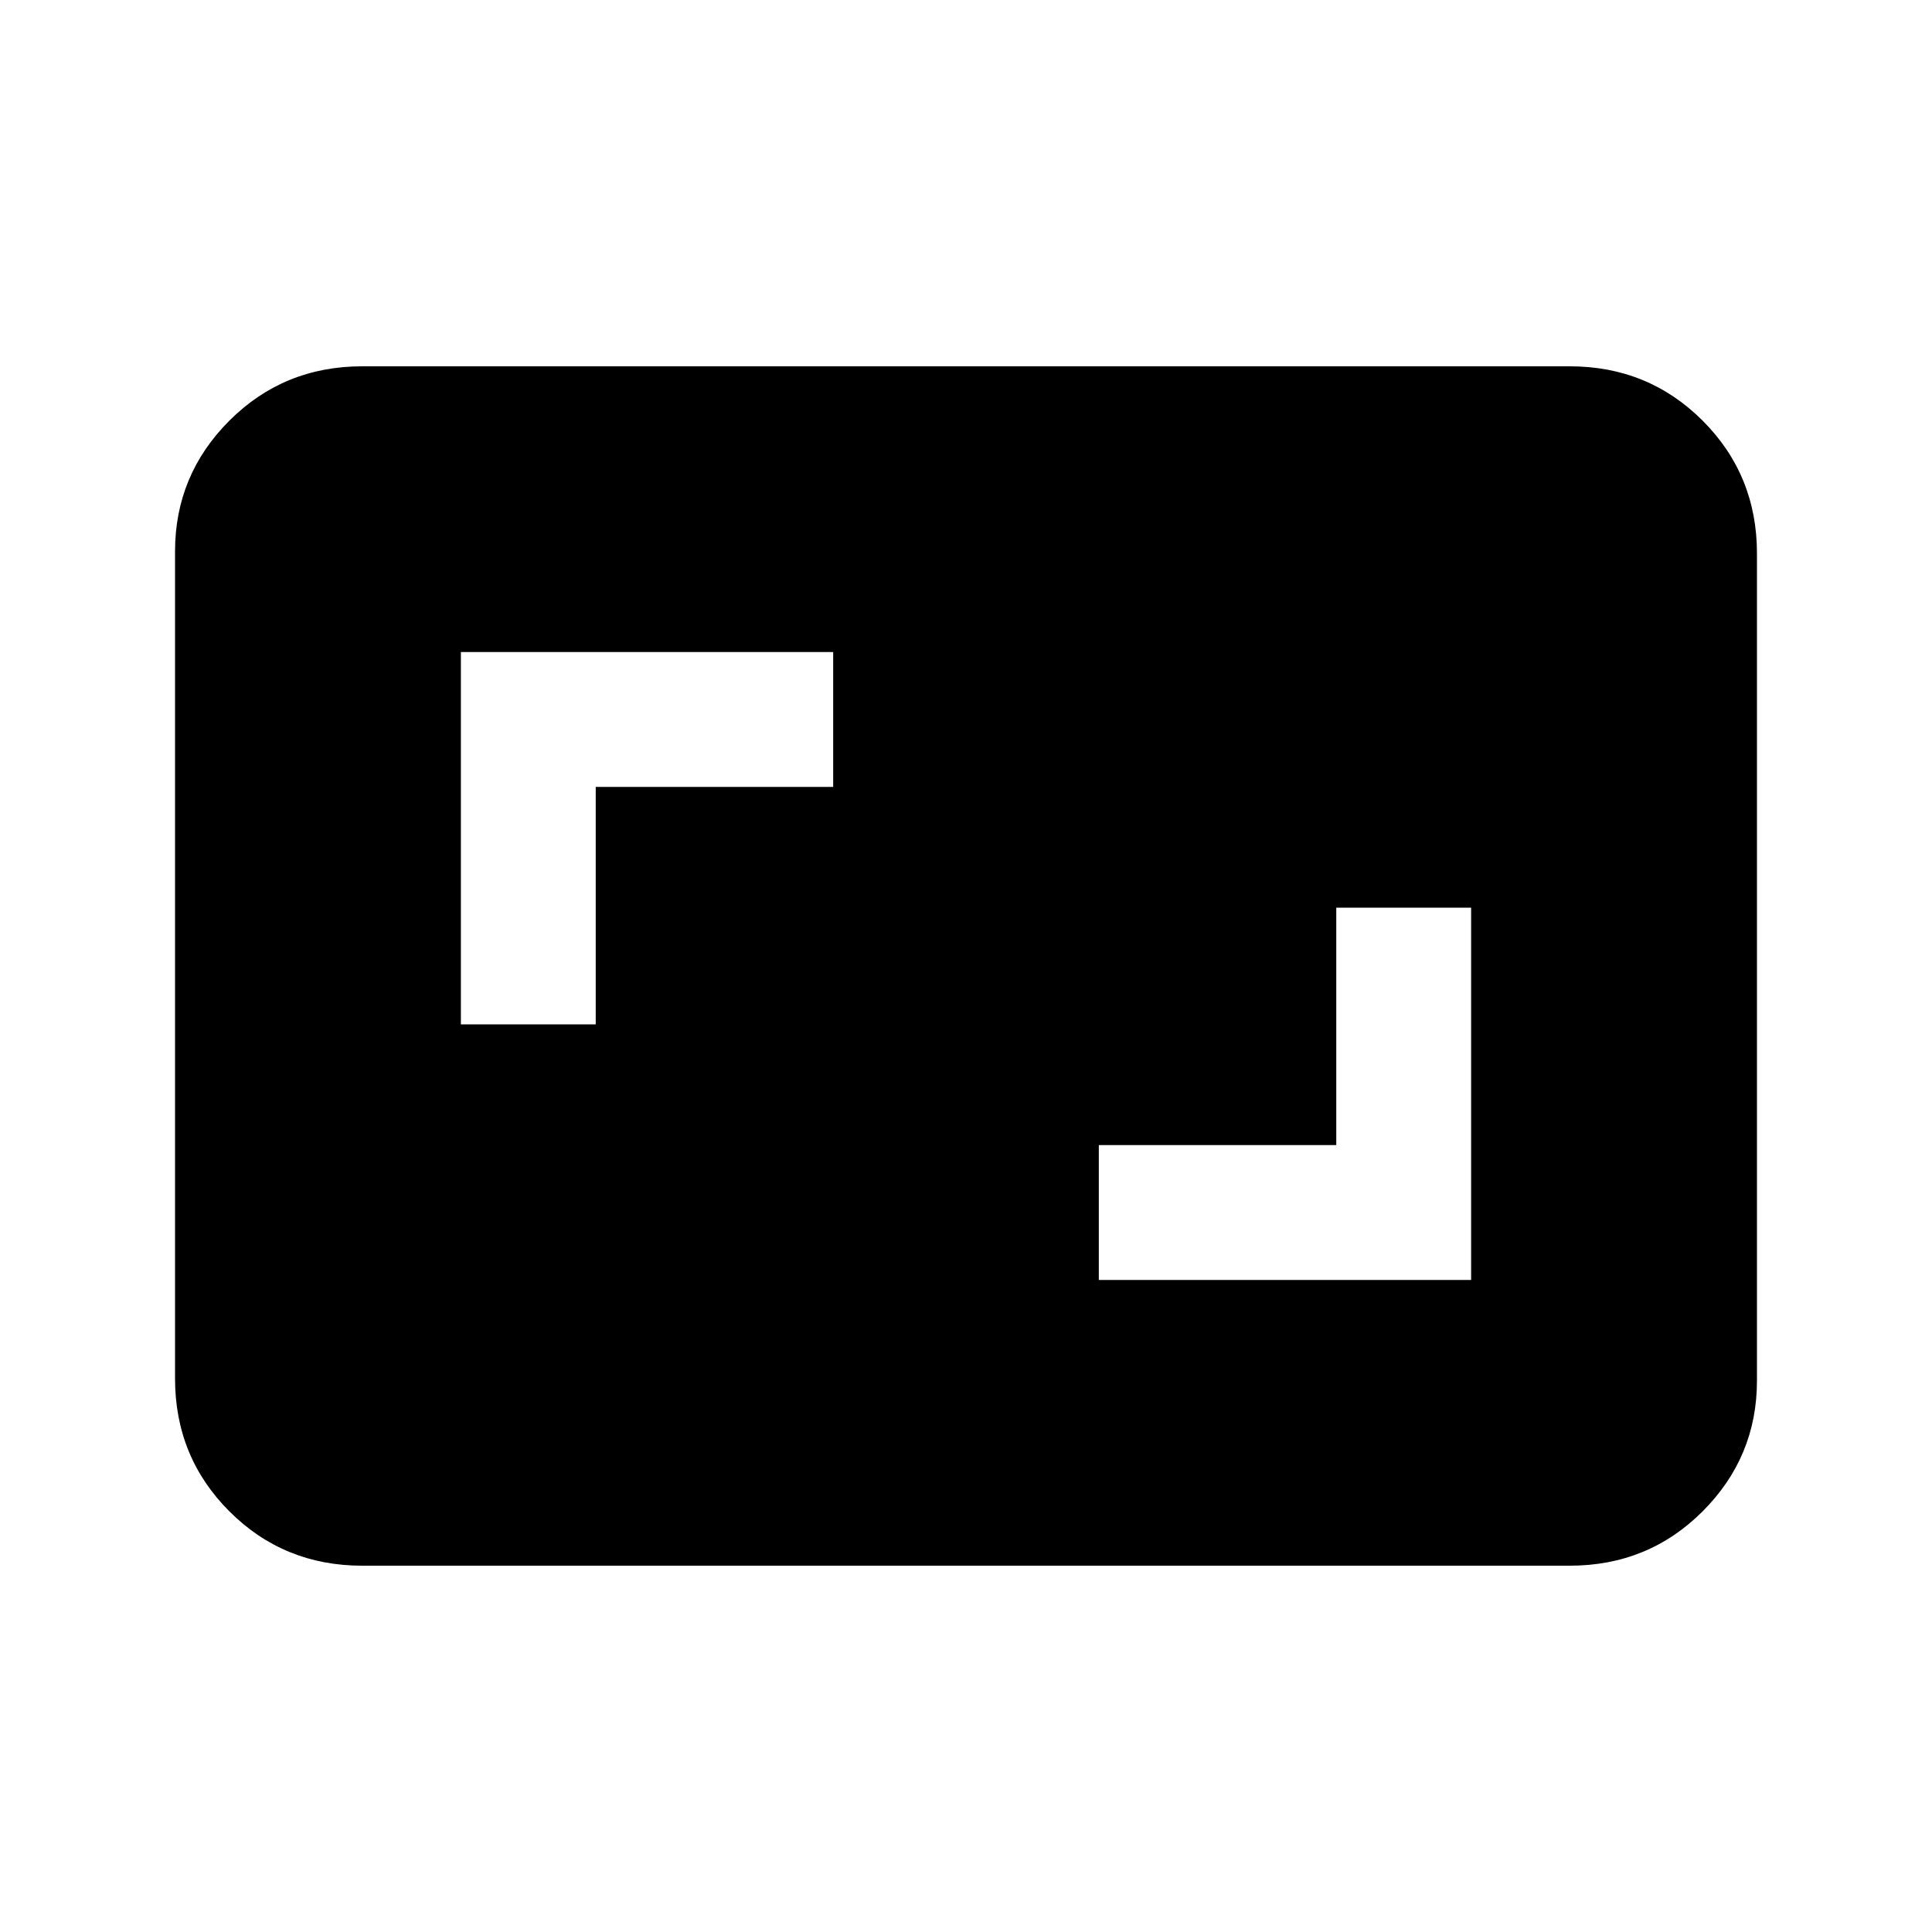 <svg xmlns="http://www.w3.org/2000/svg" height="20" width="20"><path d="M11.375 13.25h3.854V9.396h-1.396v2.458h-2.458Zm-6.604-2.646h1.396V8.146h2.458V6.75H4.771ZM3.75 16.208q-.812 0-1.375-.562-.563-.563-.563-1.375V5.708q0-.791.563-1.354.563-.562 1.375-.562h12.5q.812 0 1.375.562.563.563.563 1.375v8.563q0 .791-.563 1.354-.563.562-1.375.562Z"/></svg>